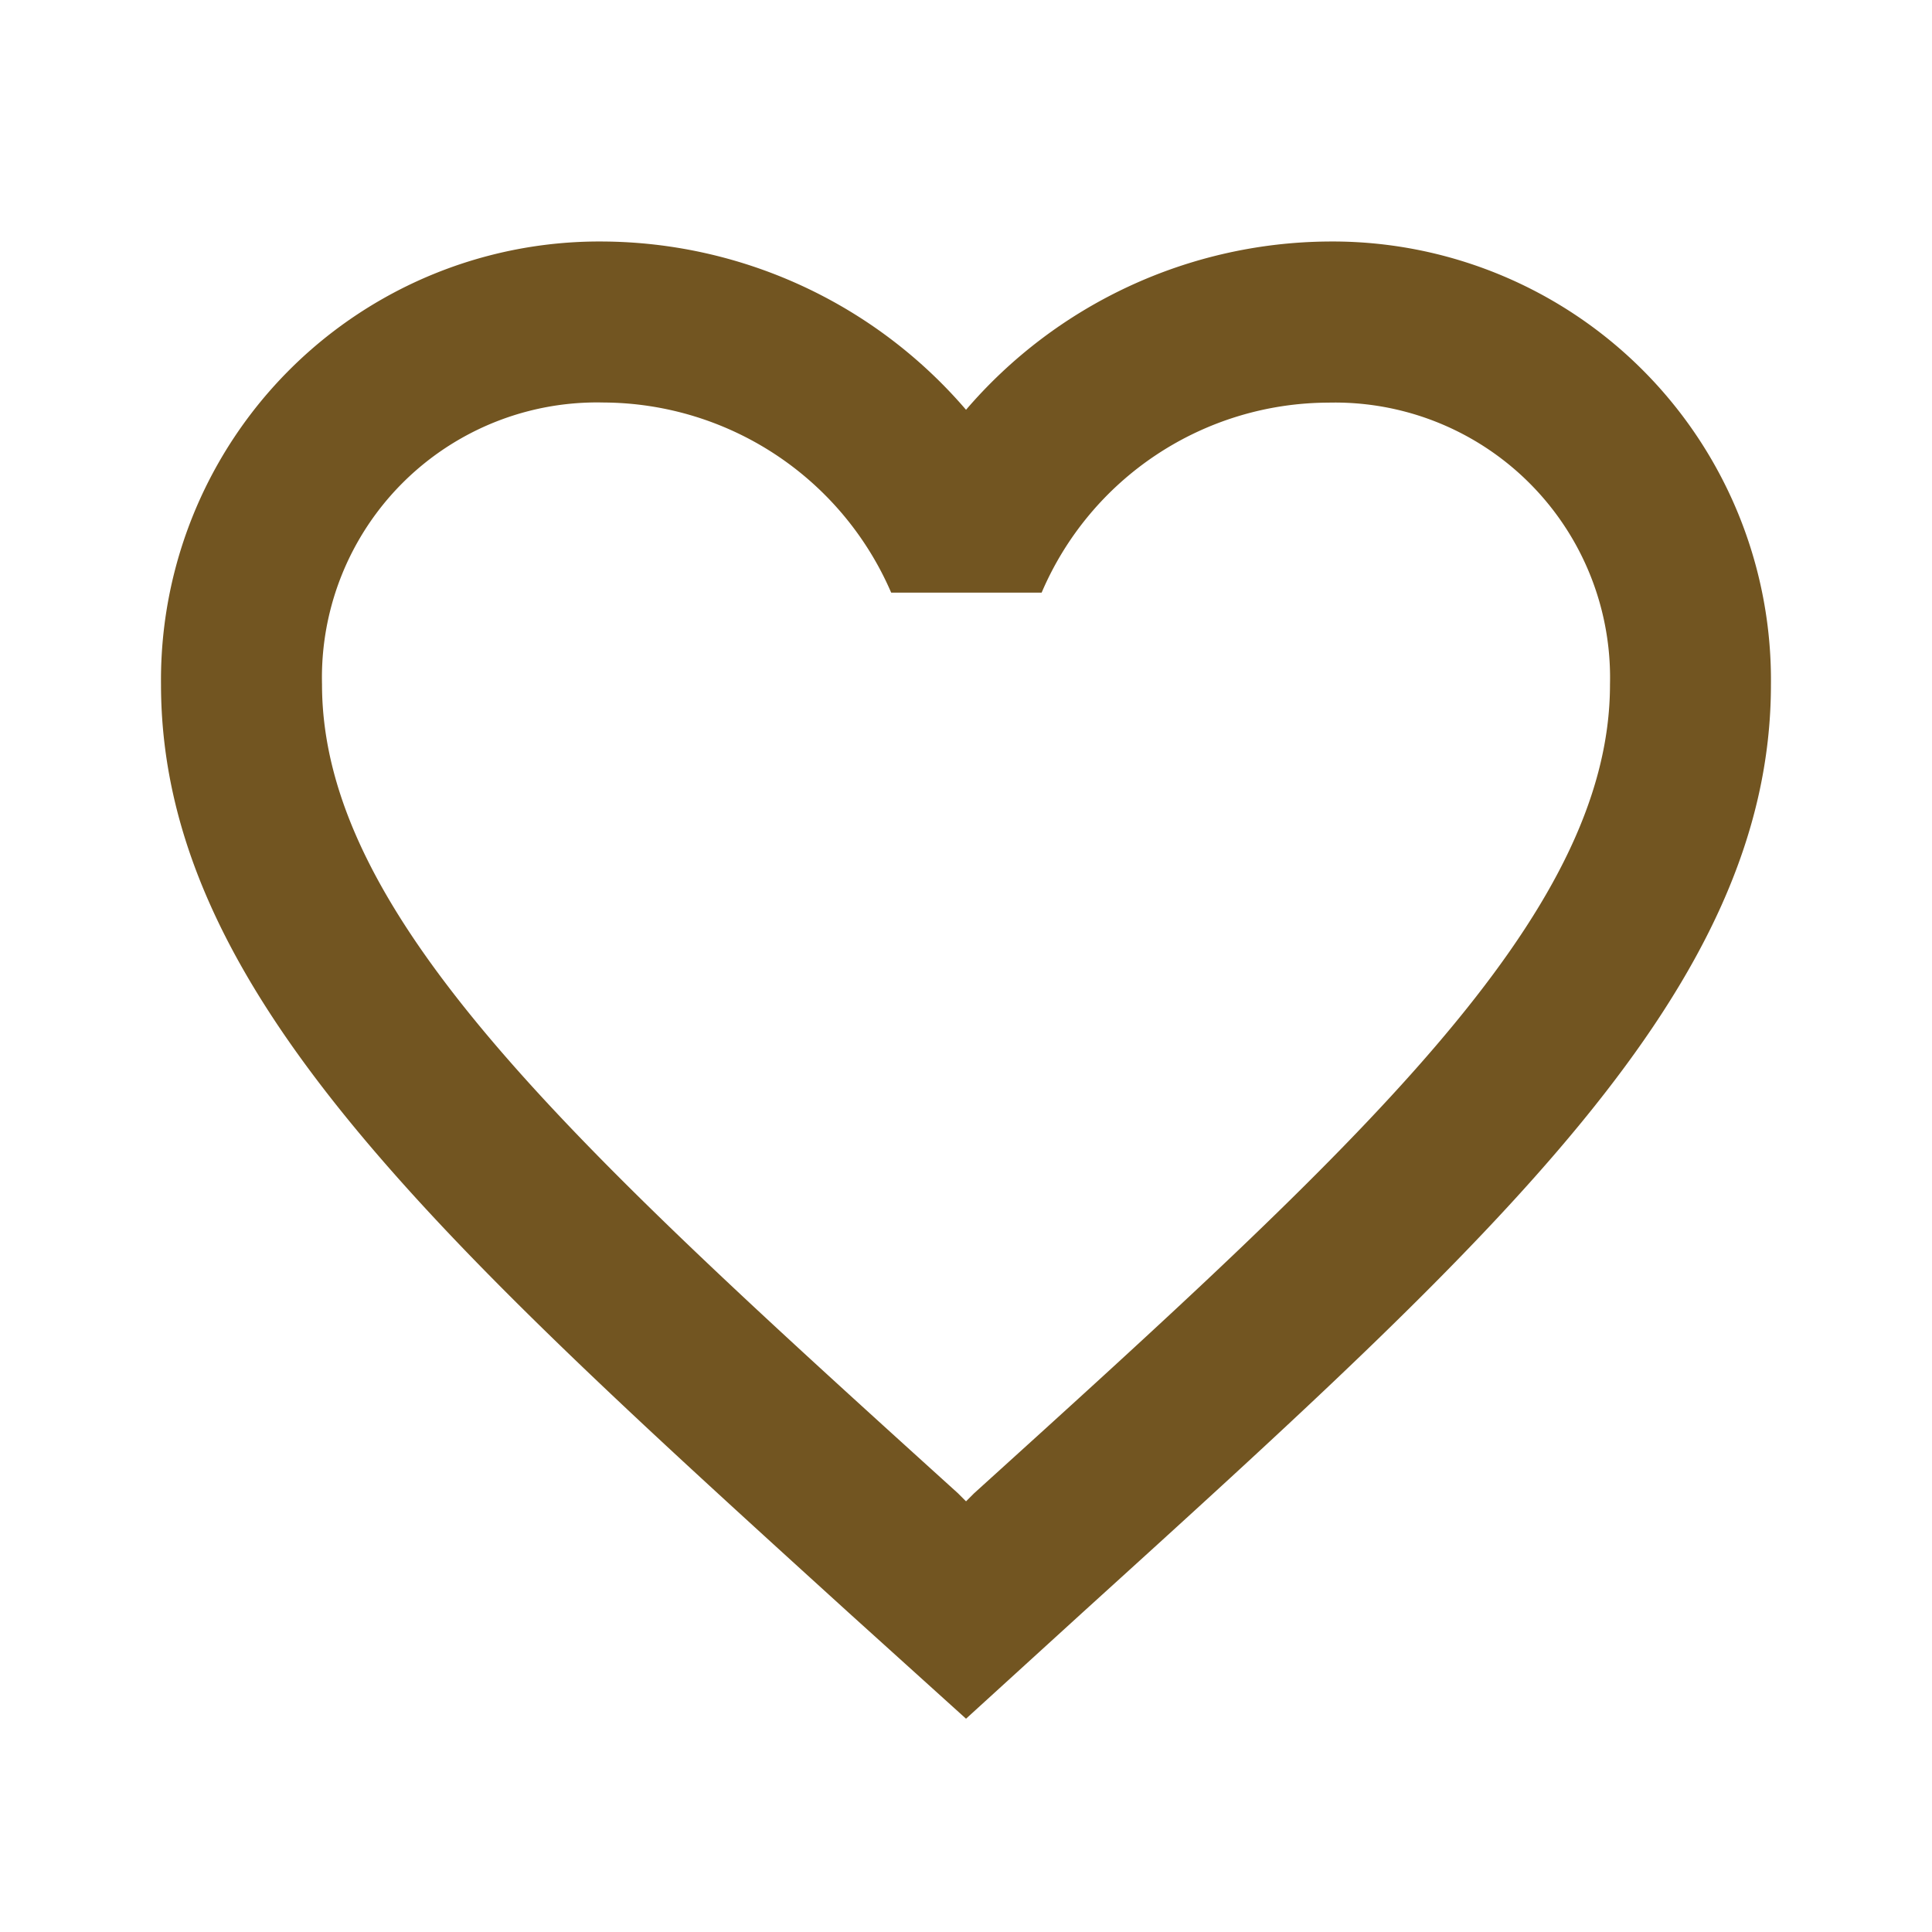 <svg xmlns="http://www.w3.org/2000/svg" width="30.815" height="30.815" viewBox="0 0 30.815 30.815"><path d="M0,0H30.815V30.815H0Z" fill="none"/><path d="M20.618,3A7.689,7.689,0,0,0,14.84,5.684,7.689,7.689,0,0,0,9.062,3,6.993,6.993,0,0,0,2,10.062c0,4.853,4.366,8.808,10.978,14.817l1.862,1.682L16.7,24.866c6.612-6,10.978-9.951,10.978-14.8A6.993,6.993,0,0,0,20.618,3ZM14.968,22.966l-.128.128-.128-.128C8.6,17.432,4.568,13.773,4.568,10.062A4.388,4.388,0,0,1,9.062,5.568,5.02,5.02,0,0,1,13.646,8.6h2.4a4.988,4.988,0,0,1,4.571-3.03,4.388,4.388,0,0,1,4.494,4.494C25.112,13.773,21.08,17.432,14.968,22.966Z" transform="translate(0.568 0.852)" fill="#725521"/></svg>